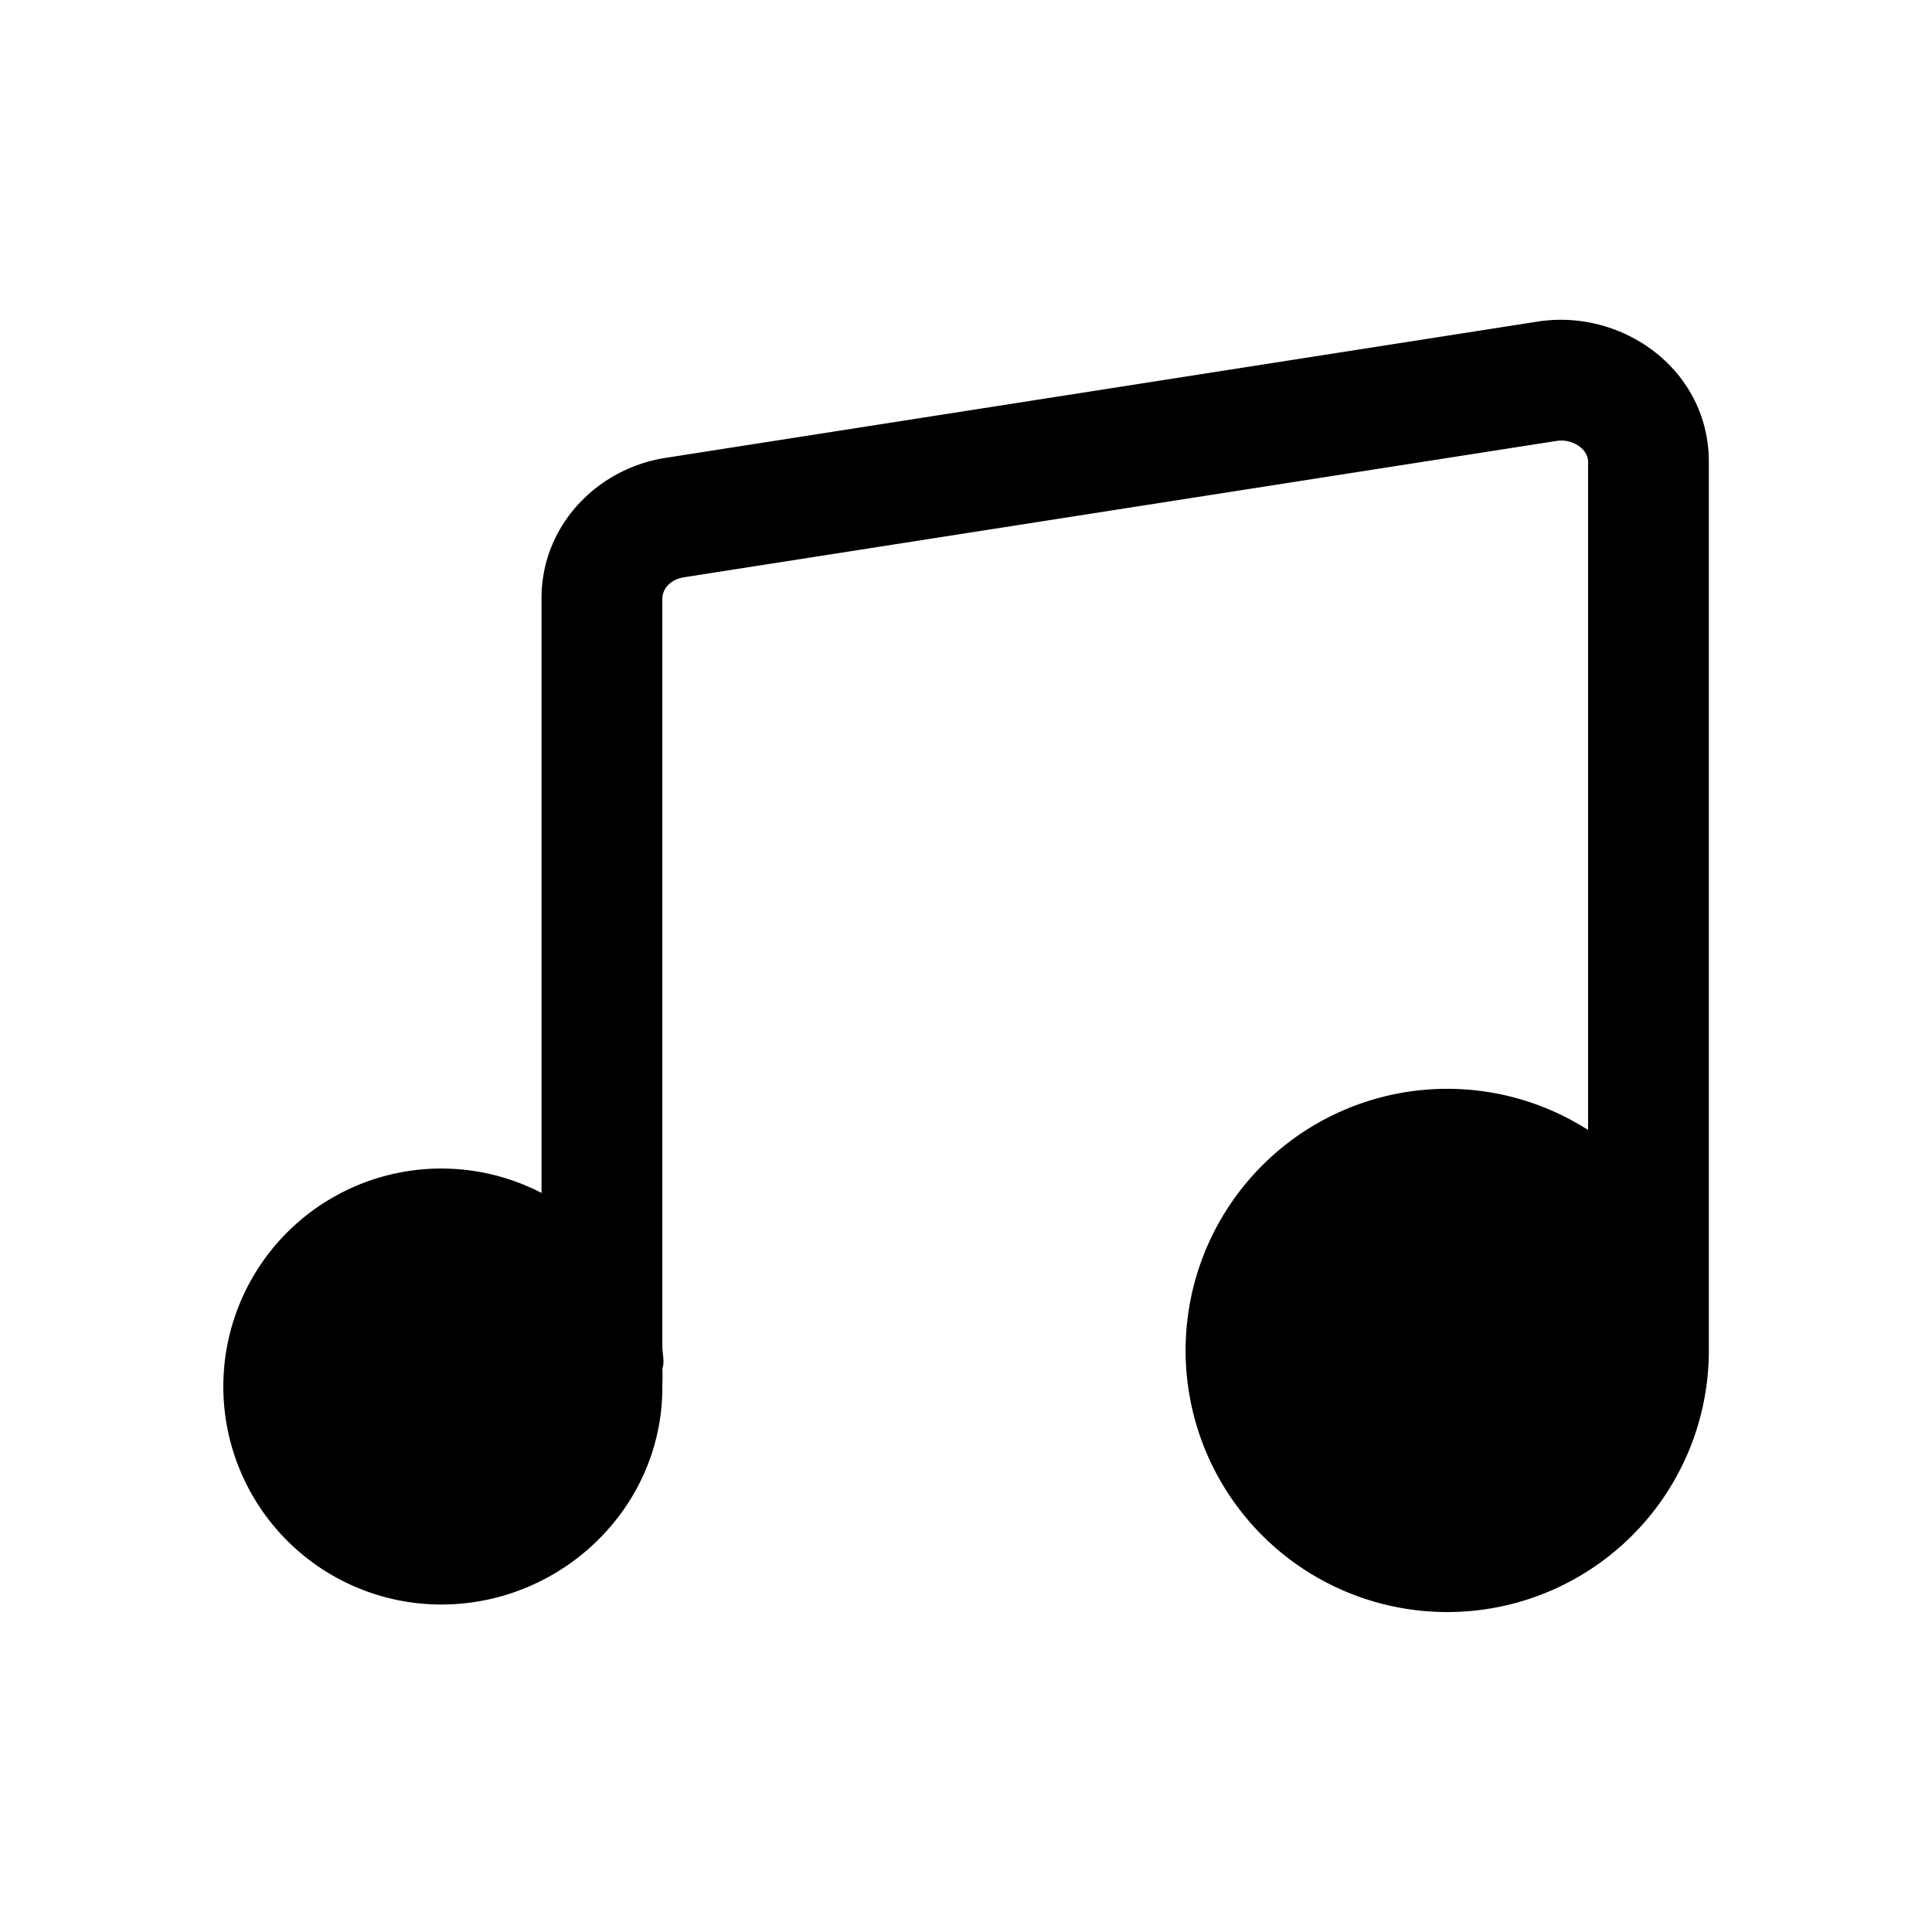 <svg xmlns="http://www.w3.org/2000/svg" width="24" height="24" fill="none" viewBox="0 0 24 24">
  <path fill="#000" d="M19.332 5.478a.38.38 0 0 1 .296.074c.071.056.1.123.1.187v8.298a3.25 3.25 0 1 0 1.5 2.74V5.738c0-1.144-1.07-1.908-2.128-1.743L8.267 5.688c-.852.133-1.54.842-1.54 1.743v7.388a2.708 2.708 0 1 0-1.247 5.113c1.496 0 2.748-1.202 2.748-2.698 0-.079.006-.157 0-.234.031-.083 0-.183 0-.277V7.431c0-.092.078-.23.27-.26l10.834-1.693Z"/>
</svg>
